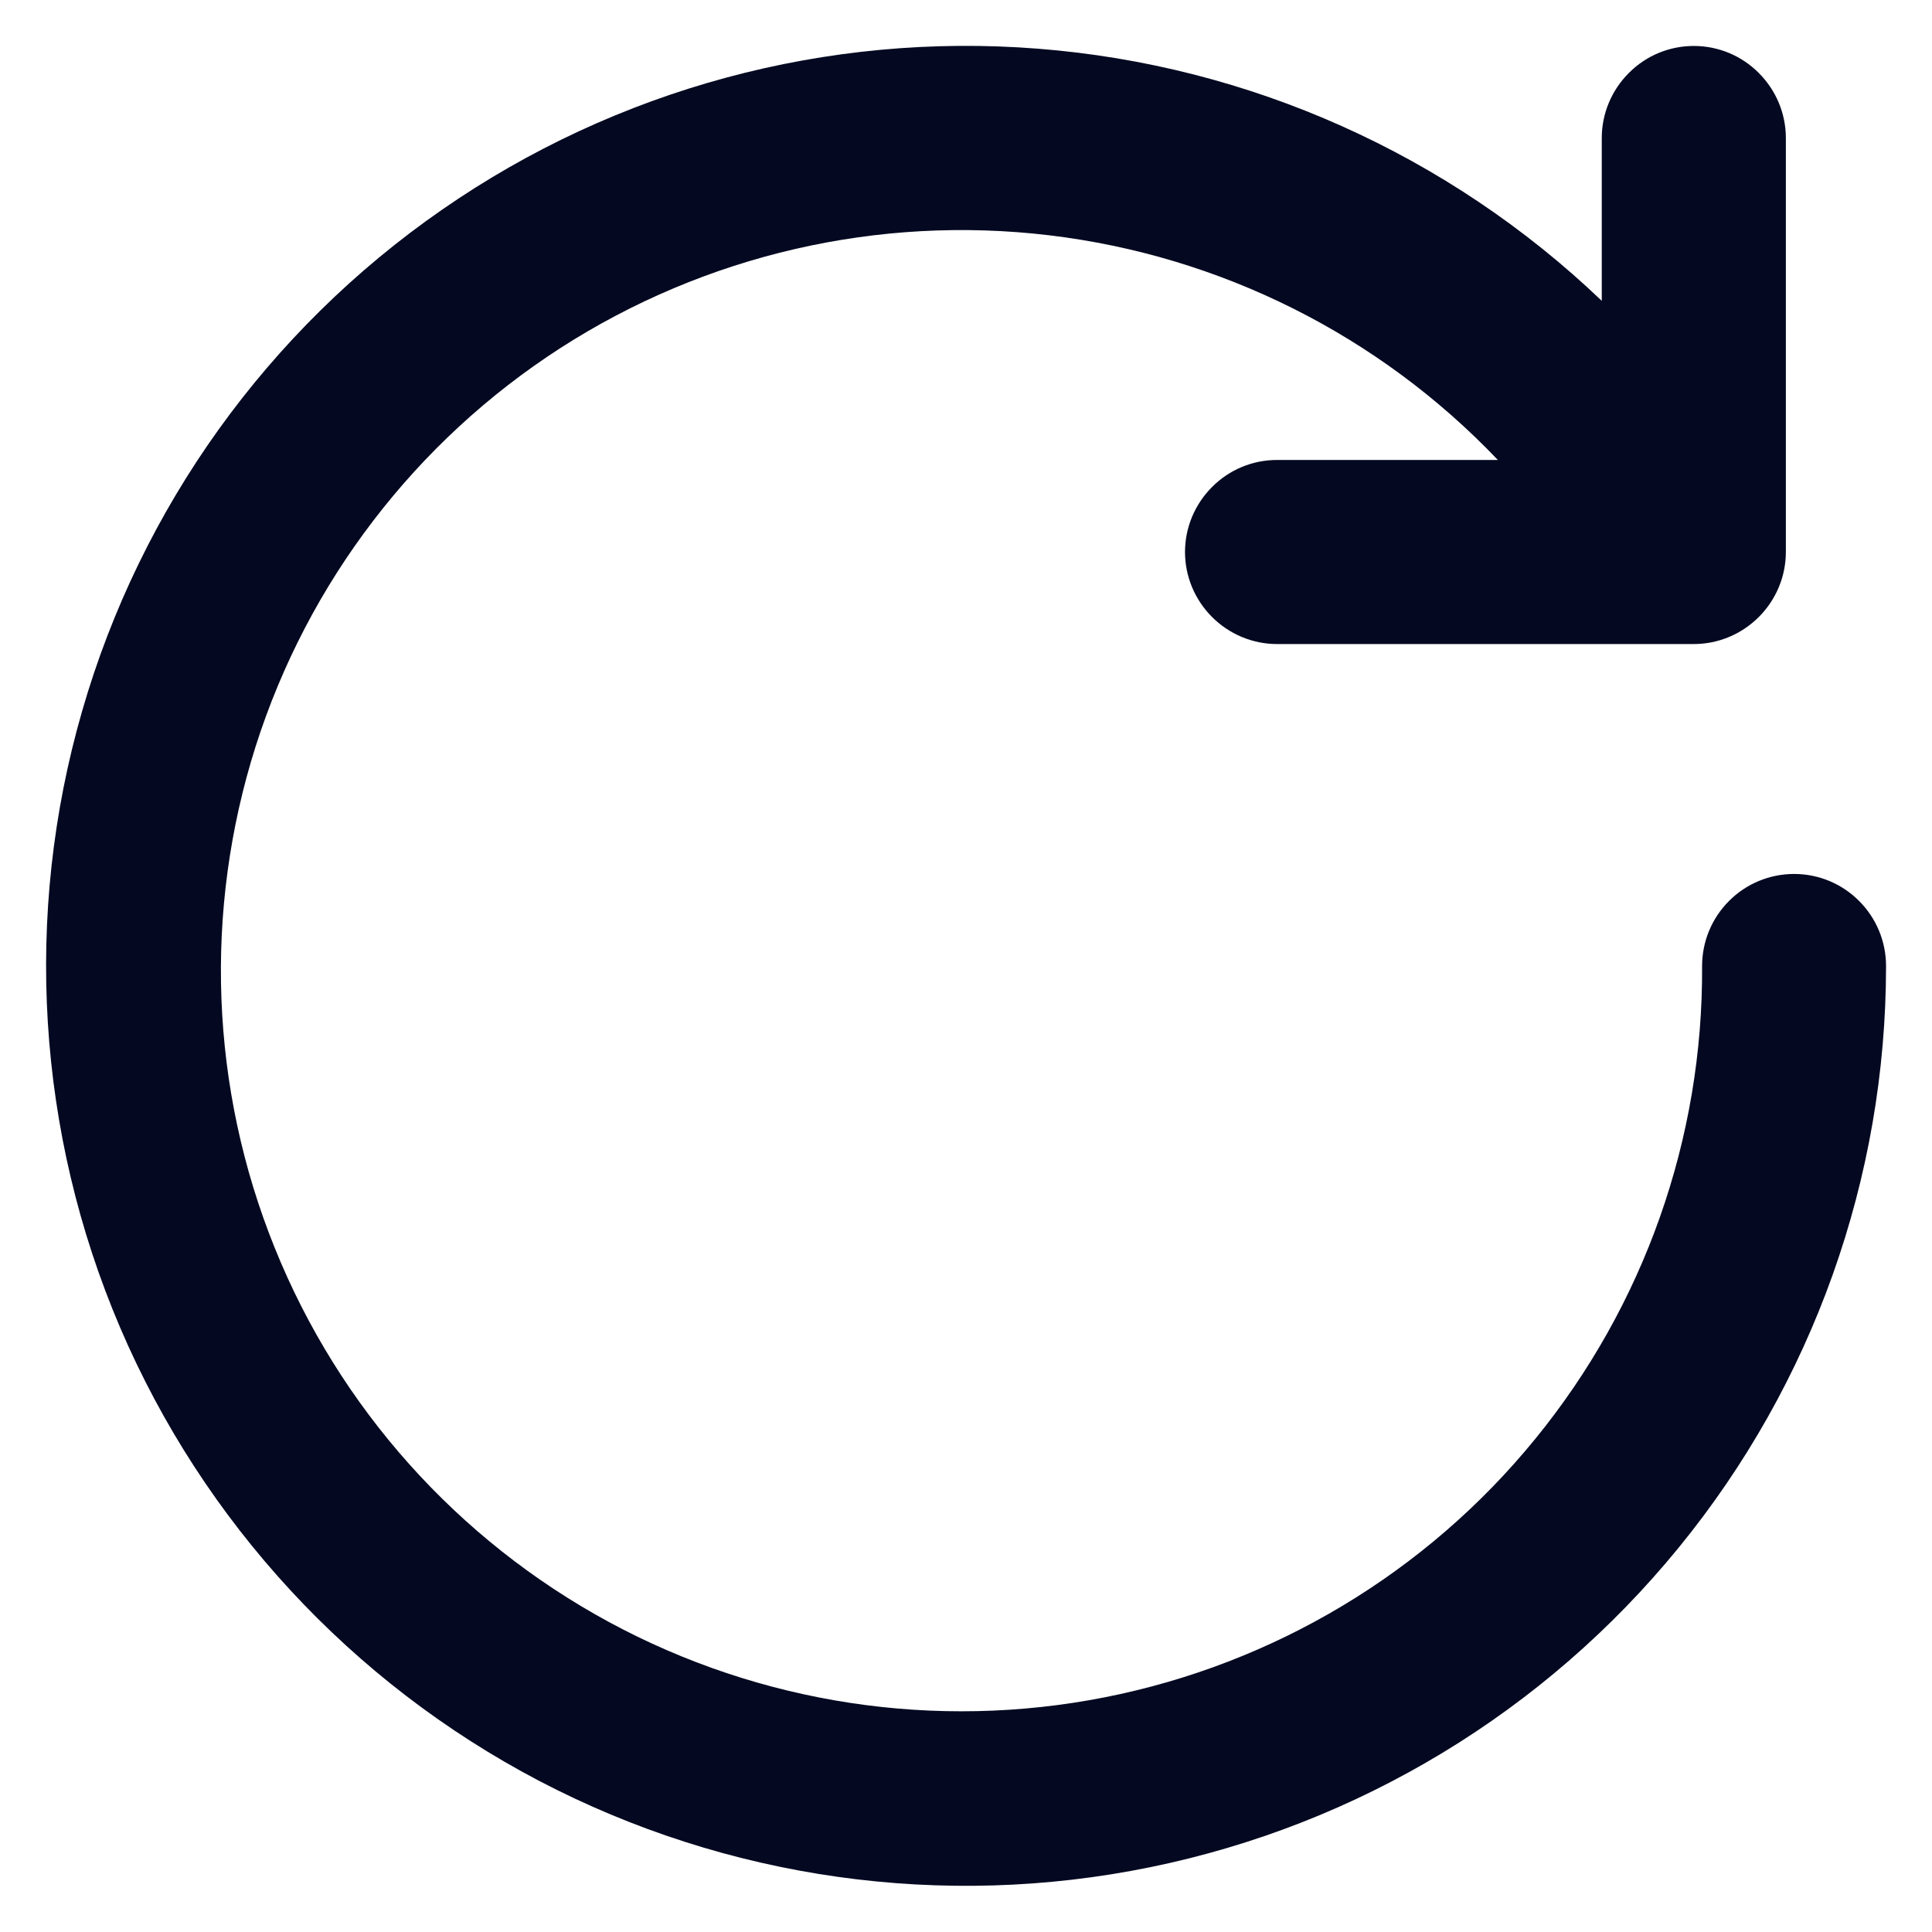 <svg width="14" height="14" viewBox="0 0 14 14" fill="none" xmlns="http://www.w3.org/2000/svg">
<path d="M13.001 6.333C12.824 6.333 12.654 6.403 12.529 6.529C12.404 6.654 12.334 6.823 12.334 7C12.342 8.249 11.914 9.461 11.124 10.428C10.335 11.396 9.232 12.057 8.007 12.299C6.782 12.541 5.511 12.348 4.413 11.754C3.315 11.159 2.458 10.201 1.991 9.043C1.523 7.885 1.475 6.6 1.852 5.41C2.23 4.22 3.011 3.199 4.061 2.522C5.111 1.846 6.364 1.557 7.603 1.705C8.843 1.853 9.993 2.429 10.854 3.333H9.254C9.077 3.333 8.908 3.403 8.783 3.529C8.658 3.654 8.587 3.823 8.587 4C8.587 4.177 8.658 4.346 8.783 4.471C8.908 4.596 9.077 4.667 9.254 4.667H12.274C12.451 4.667 12.62 4.596 12.745 4.471C12.87 4.346 12.941 4.177 12.941 4V1C12.941 0.823 12.87 0.654 12.745 0.529C12.62 0.403 12.451 0.333 12.274 0.333C12.097 0.333 11.928 0.403 11.803 0.529C11.678 0.654 11.607 0.823 11.607 1V2.18C10.497 1.119 9.054 0.473 7.523 0.353C5.992 0.232 4.466 0.644 3.204 1.519C1.941 2.394 1.02 3.678 0.595 5.153C0.169 6.629 0.267 8.207 0.87 9.619C1.474 11.031 2.547 12.192 3.907 12.905C5.268 13.617 6.833 13.838 8.337 13.53C9.842 13.222 11.194 12.404 12.165 11.214C13.137 10.024 13.667 8.536 13.667 7C13.667 6.823 13.597 6.654 13.472 6.529C13.347 6.403 13.178 6.333 13.001 6.333Z" fill="#040921"/>
</svg>

